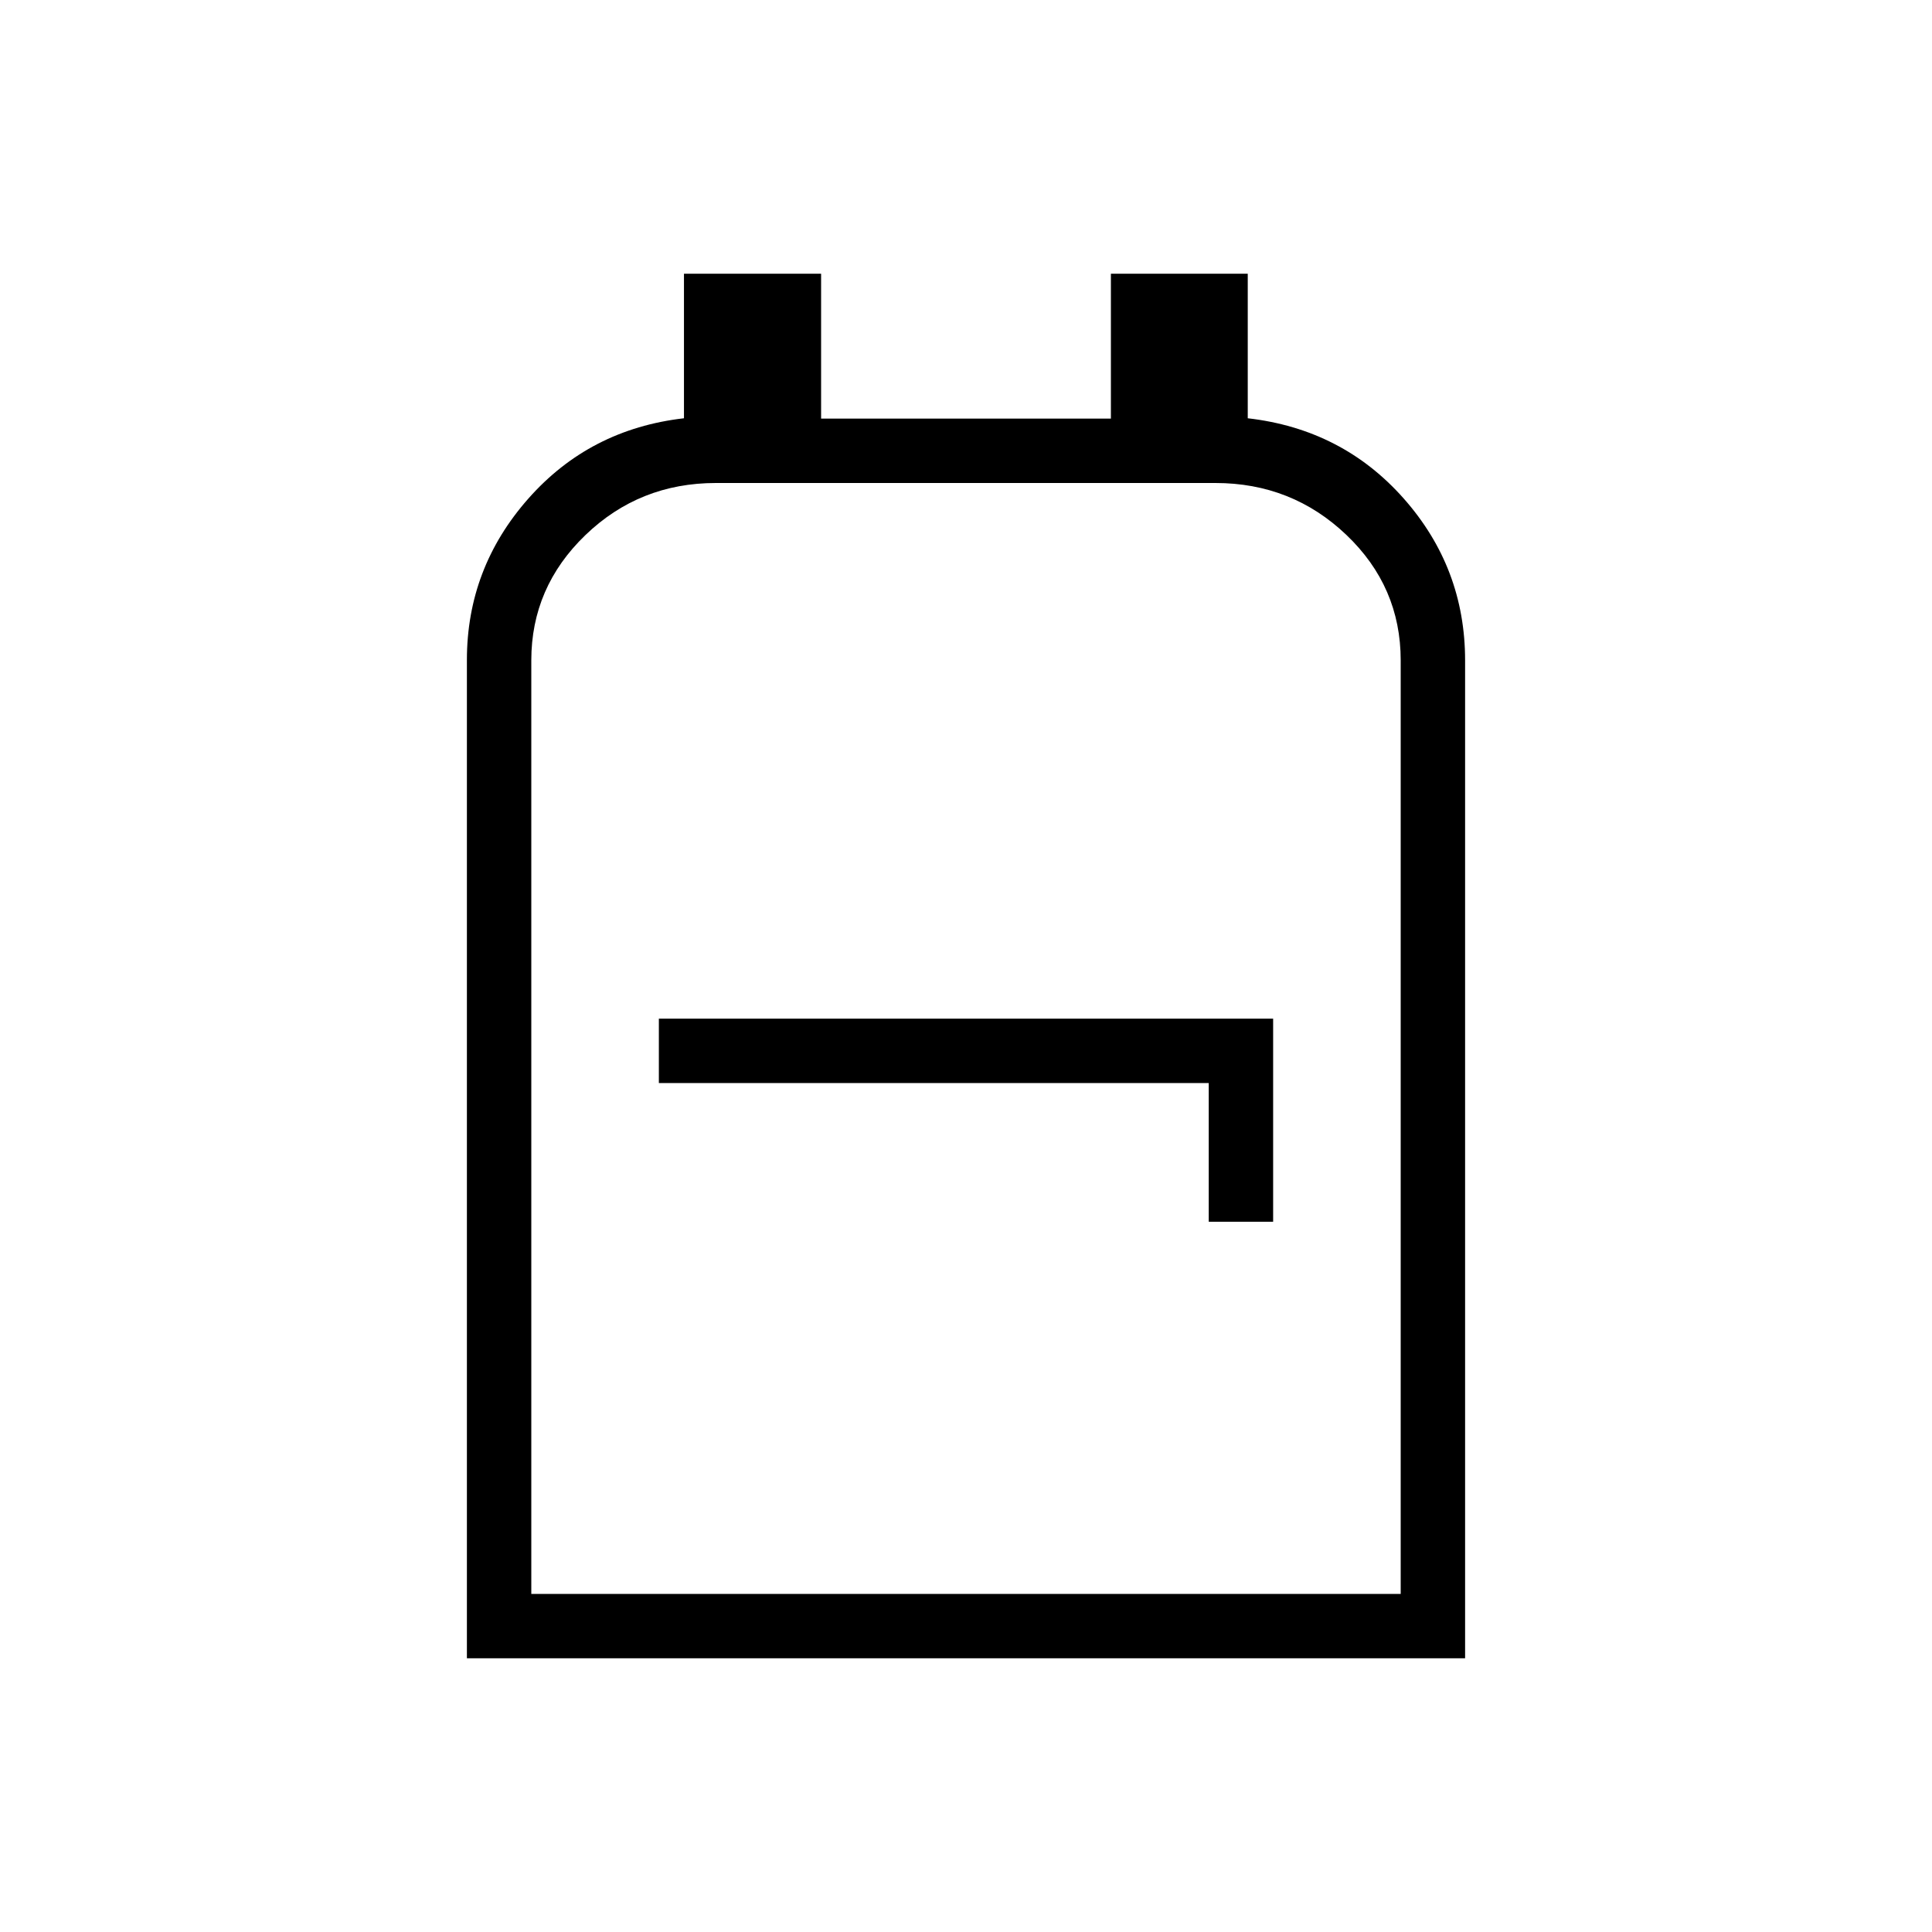 <svg xmlns="http://www.w3.org/2000/svg" height="20" viewBox="0 -960 960 960" width="20"><path d="M232-136v-496.056q0-45.606 30.5-80.16 30.5-34.553 77.36-39.95V-824H408v72h144v-72h68v71.834q47 5.397 77.5 39.874 30.5 34.476 30.5 80.446V-136H232Zm32-32h432v-463.846q0-36.664-27.041-62.409Q641.917-720 603.945-720H355.723q-37.973 0-64.848 25.895T264-631.846V-168Zm336.615-184.923h32v-100.923h-305.23v32h273.23v68.923ZM480-444Z"/></svg>